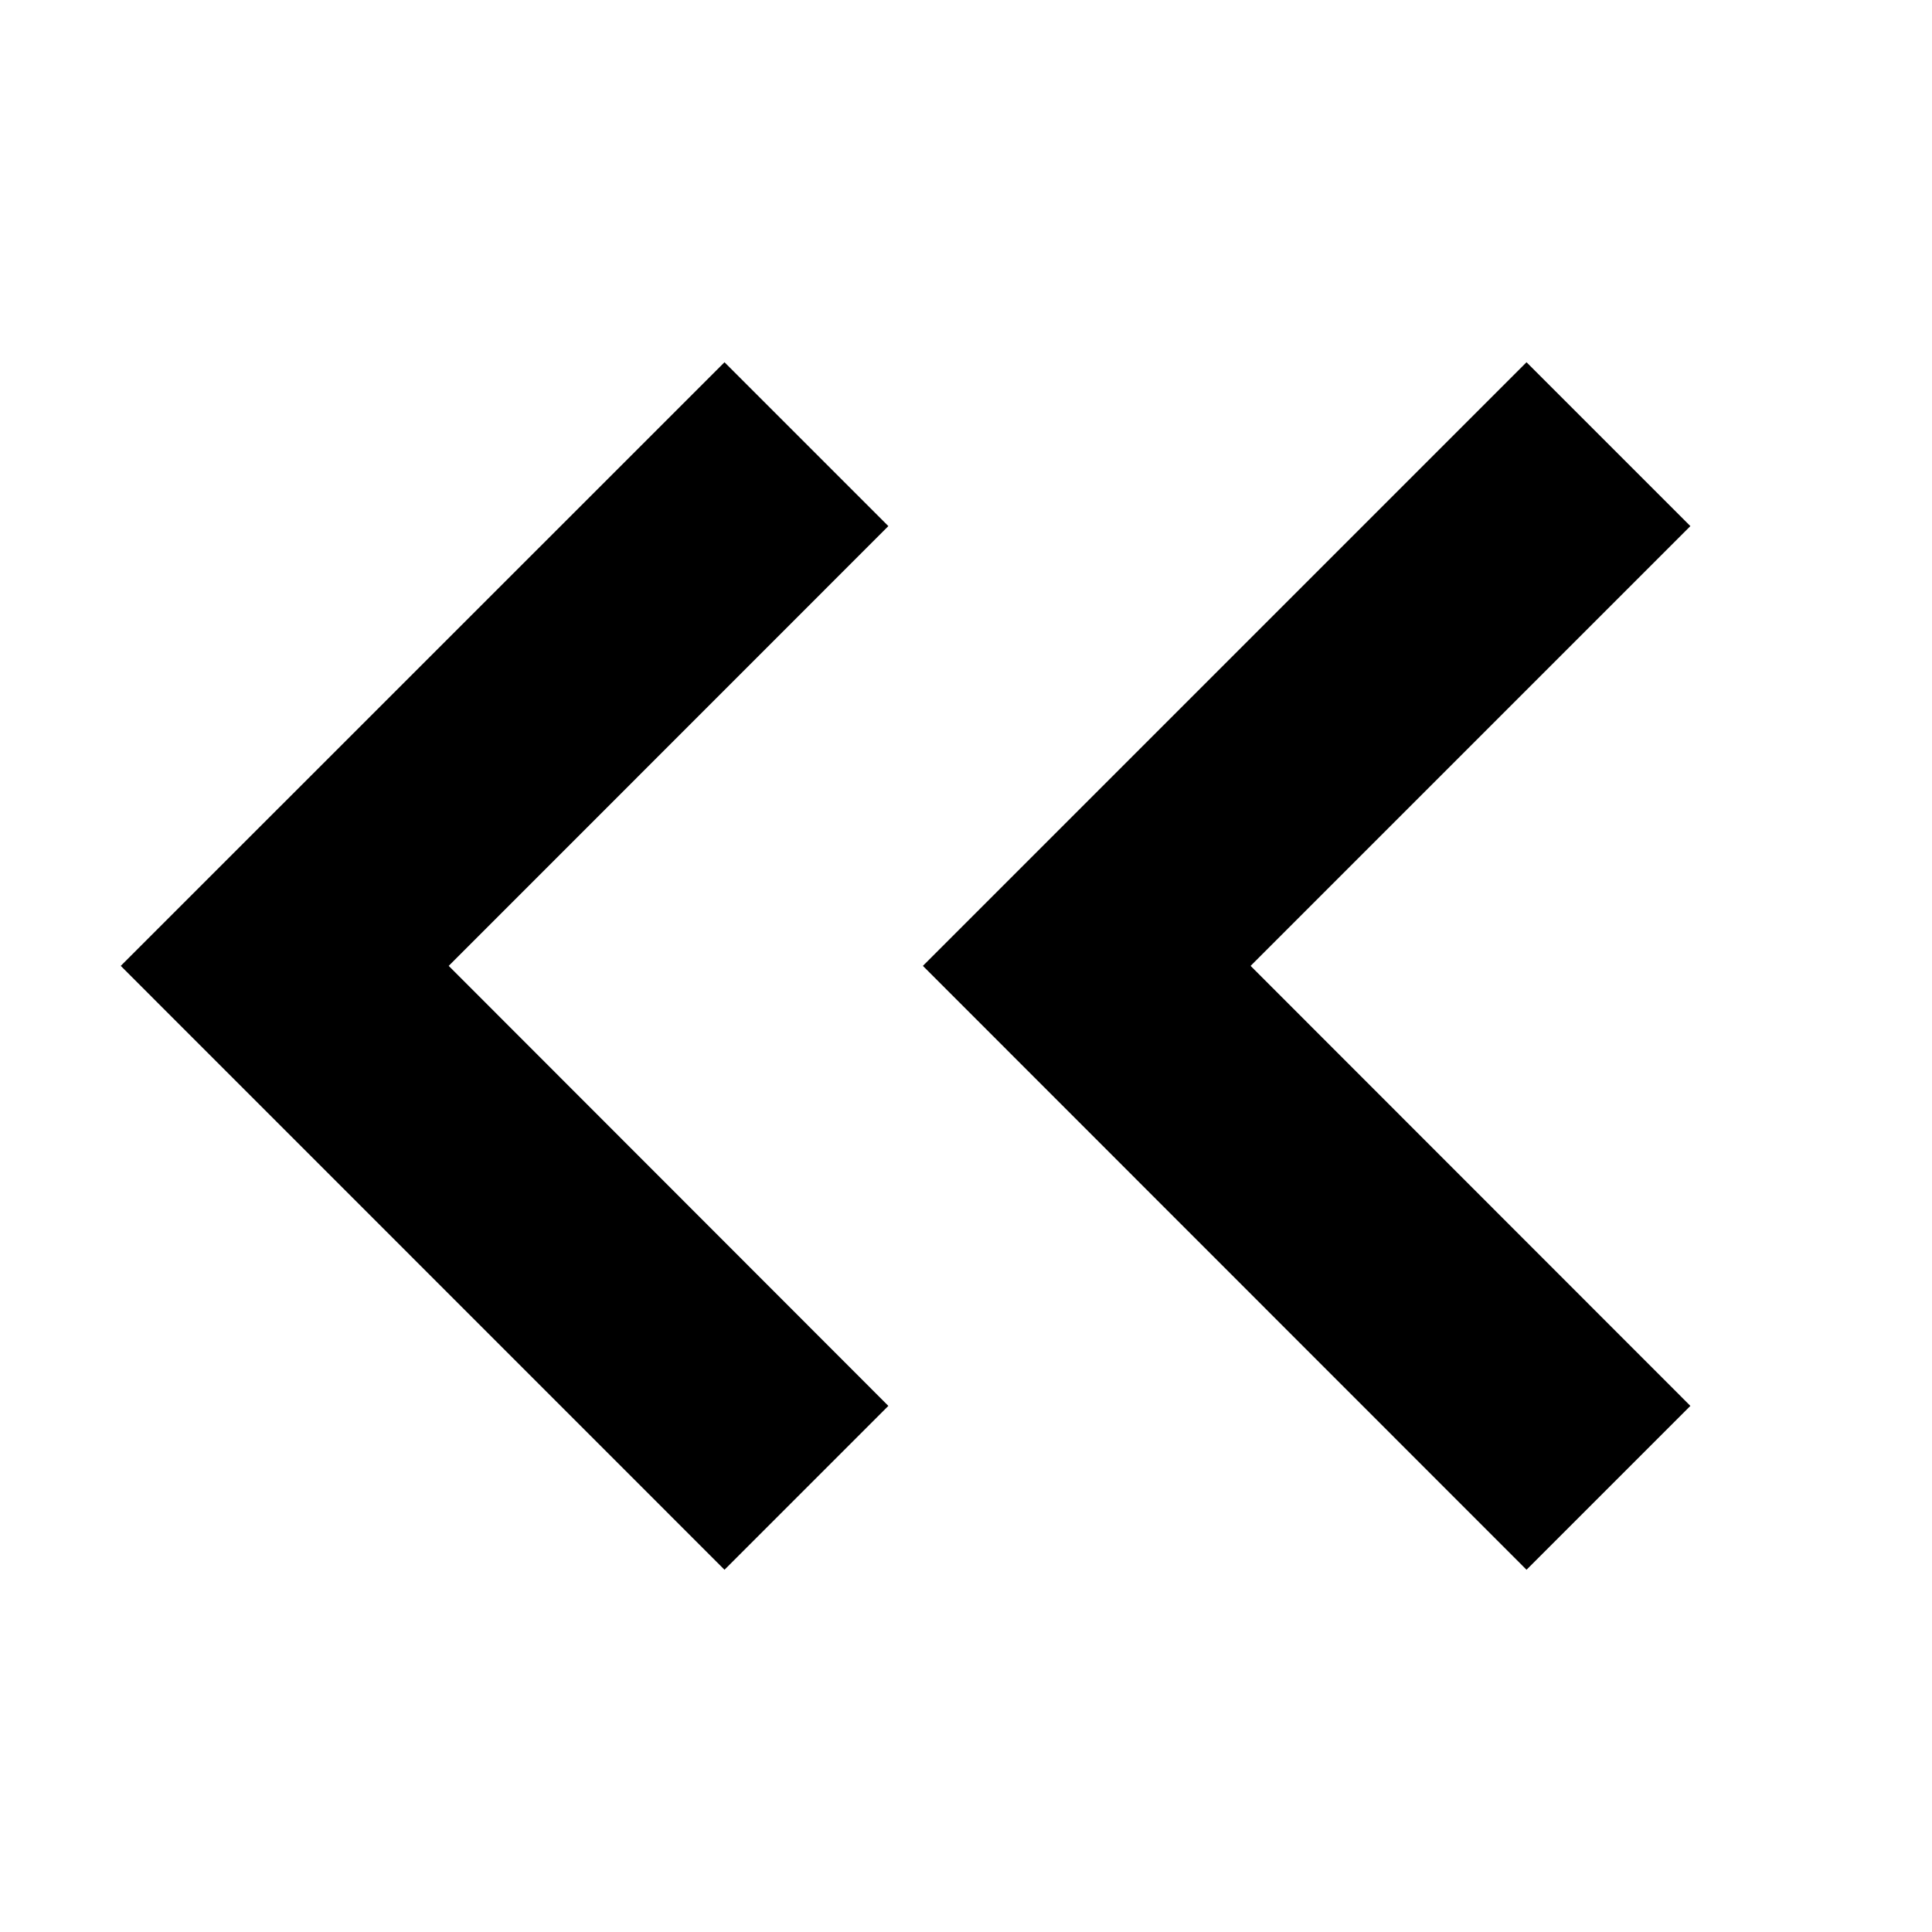 <svg xmlns="http://www.w3.org/2000/svg" xlink="http://www.w3.org/1999/xlink" width="16" height="16" viewBox="0 0 16 16"><path d="M12.642,3 L13.999,4.357 L10.357,7.999 L13.999,11.643 L12.642,13 L7.643,7.999 L12.642,3 Z M6,3 L7.357,4.357 L3.716,7.999 L7.357,11.643 L6,13 L1,7.999 L6,3 Z"/></svg>
